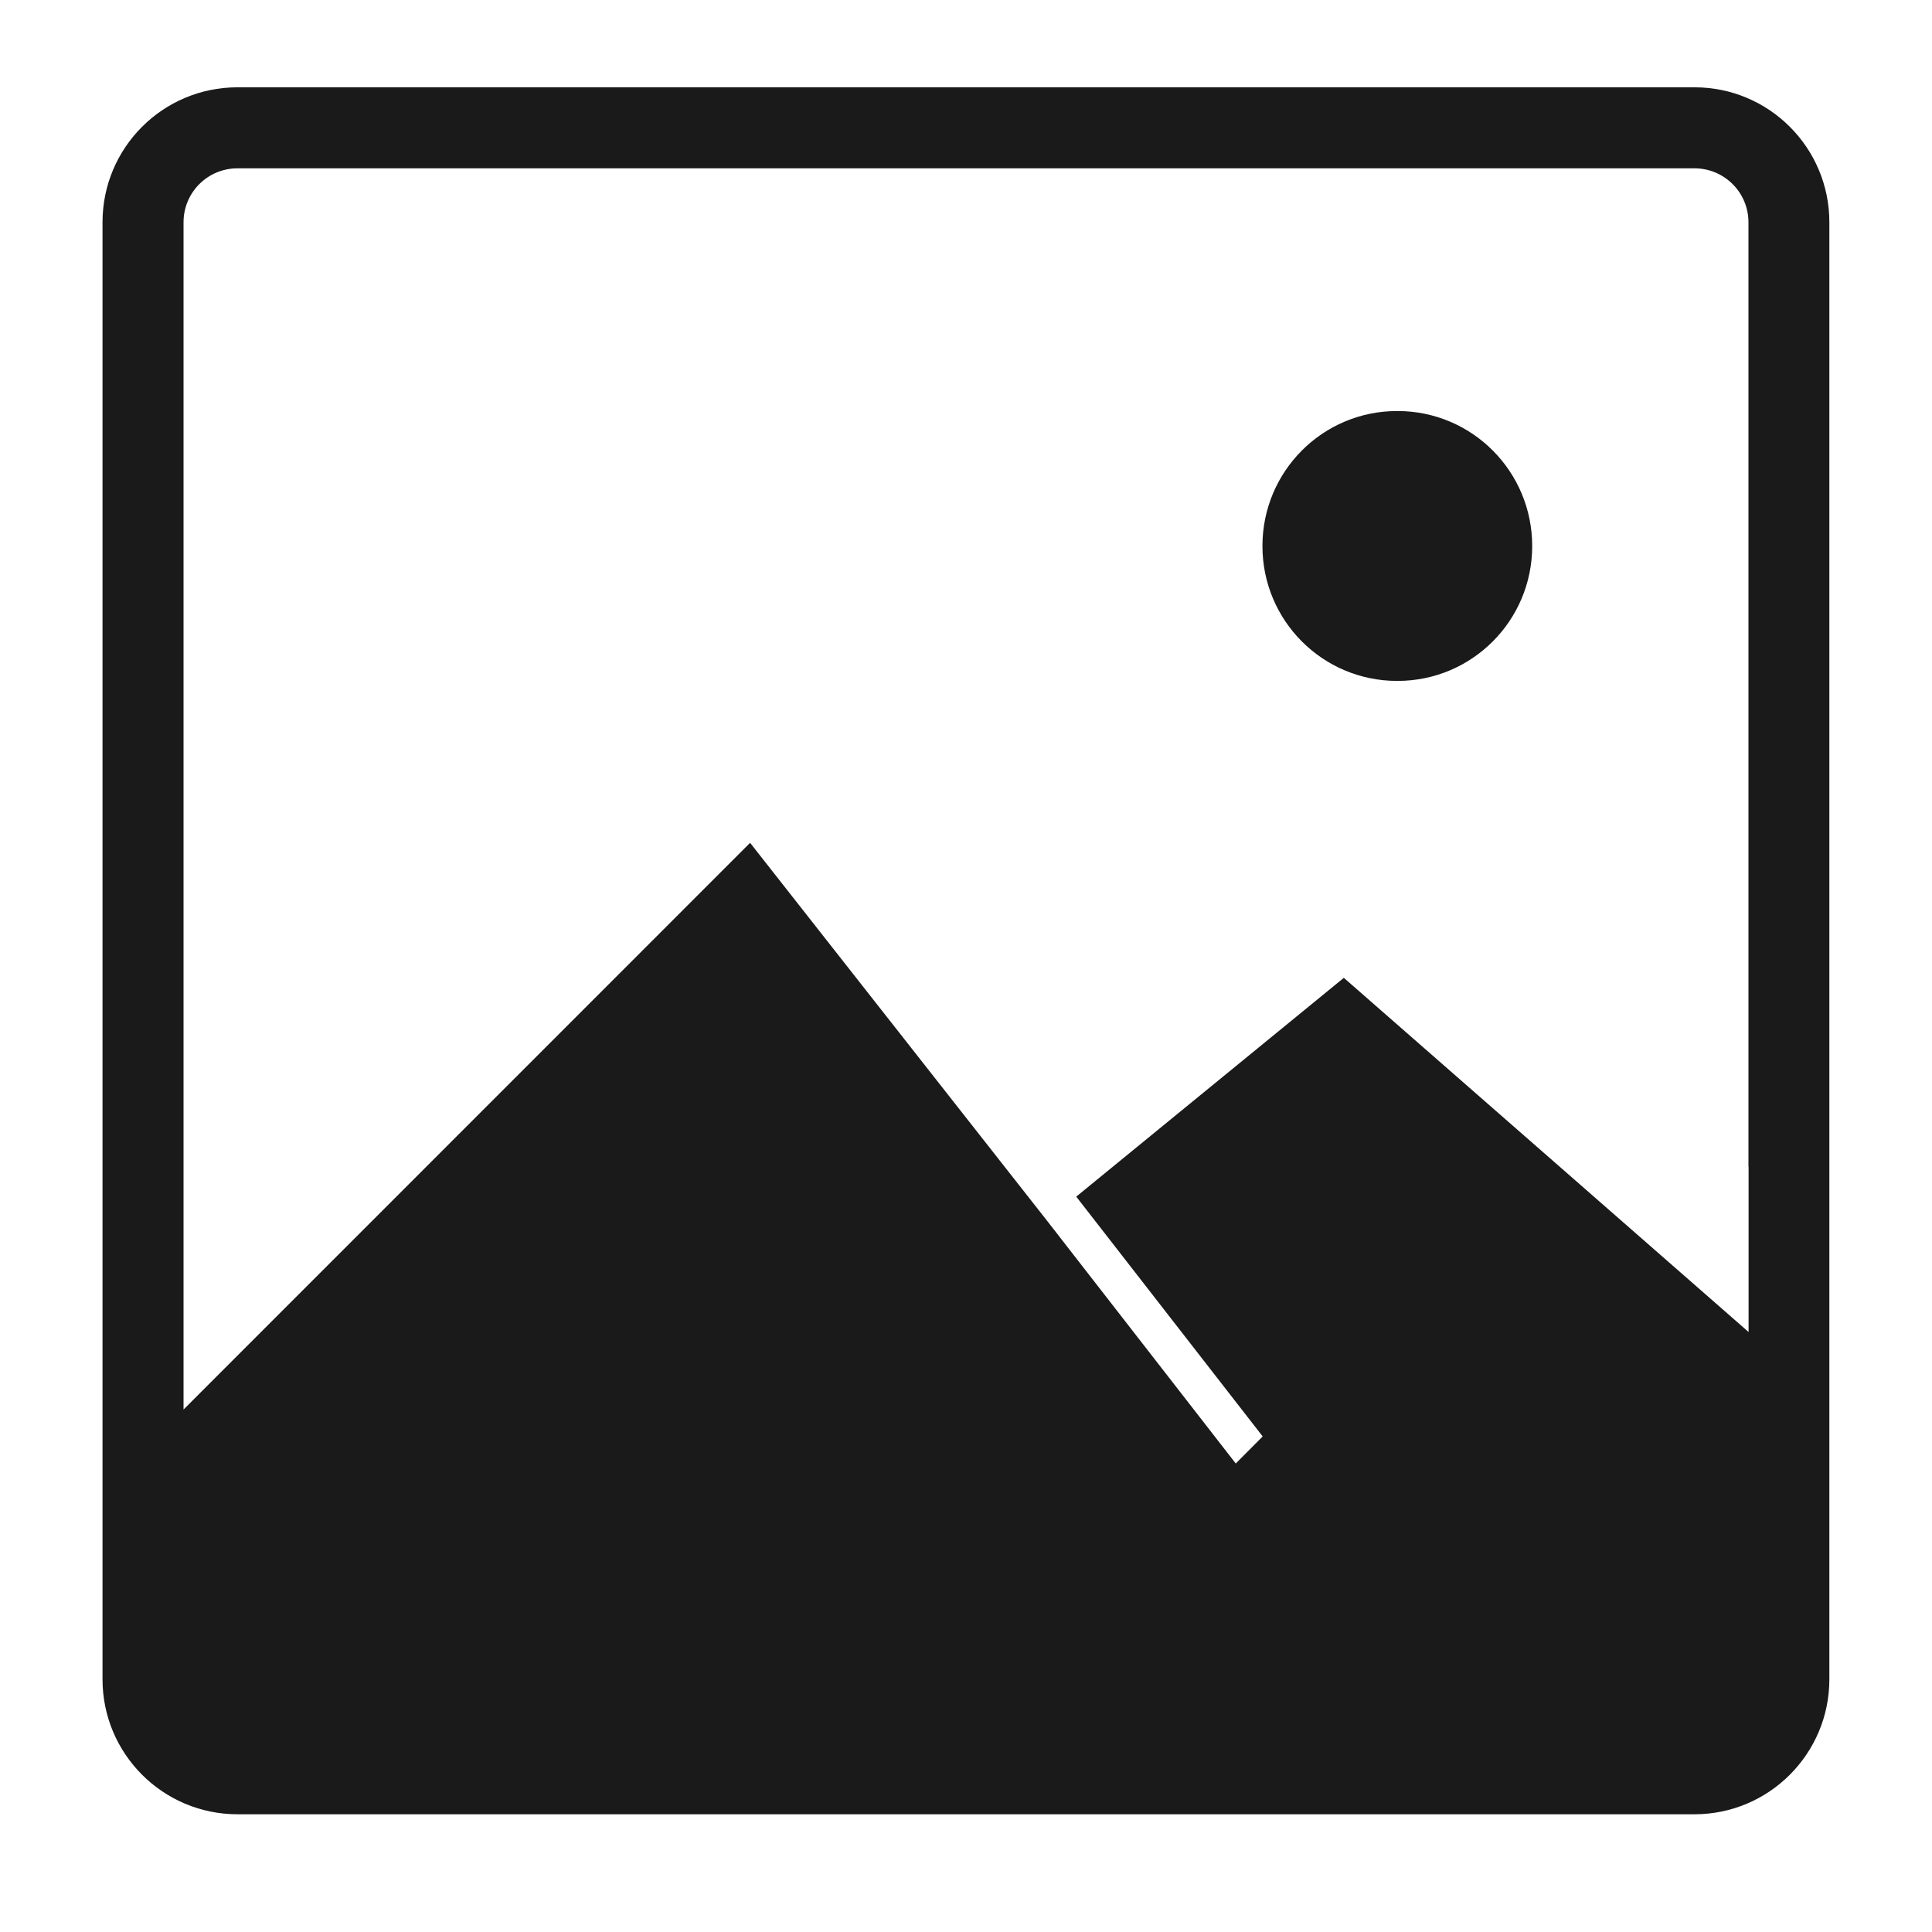 <?xml version="1.0" standalone="no"?><!DOCTYPE svg PUBLIC "-//W3C//DTD SVG 1.1//EN" "http://www.w3.org/Graphics/SVG/1.1/DTD/svg11.dtd"><svg t="1753868973051" class="icon" viewBox="0 0 1024 1024" version="1.1" xmlns="http://www.w3.org/2000/svg" p-id="4217" xmlns:xlink="http://www.w3.org/1999/xlink" width="32" height="32"><path d="M898.112 961.6 125.888 961.6c-39.552 0-71.552-32.064-71.552-71.552L54.336 117.824c0-39.552 32-71.552 71.552-71.552l772.224 0c39.488 0 71.488 32 71.488 71.552l0 772.224C969.6 929.536 937.6 961.6 898.112 961.6L898.112 961.6zM926.72 618.368 926.72 117.824c0-15.872-12.864-28.608-28.608-28.608L125.888 89.216c-15.872 0-28.608 12.8-28.608 28.608l0 500.544 0 128.704L397.568 446.72l157.312 200.192 100.096 128.768 14.272-14.336L570.432 634.24l141.824-115.968 214.528 187.712L926.784 618.368 926.72 618.368zM669.12 289.408c0-39.552 31.872-71.552 71.36-71.552l0.256 0c39.488 0 71.36 32 71.36 71.552 0 39.488-31.872 71.488-71.36 71.488L740.48 360.896C700.992 360.896 669.12 328.896 669.12 289.408L669.12 289.408z" fill="#1a1a1a" p-id="4218"></path></svg>